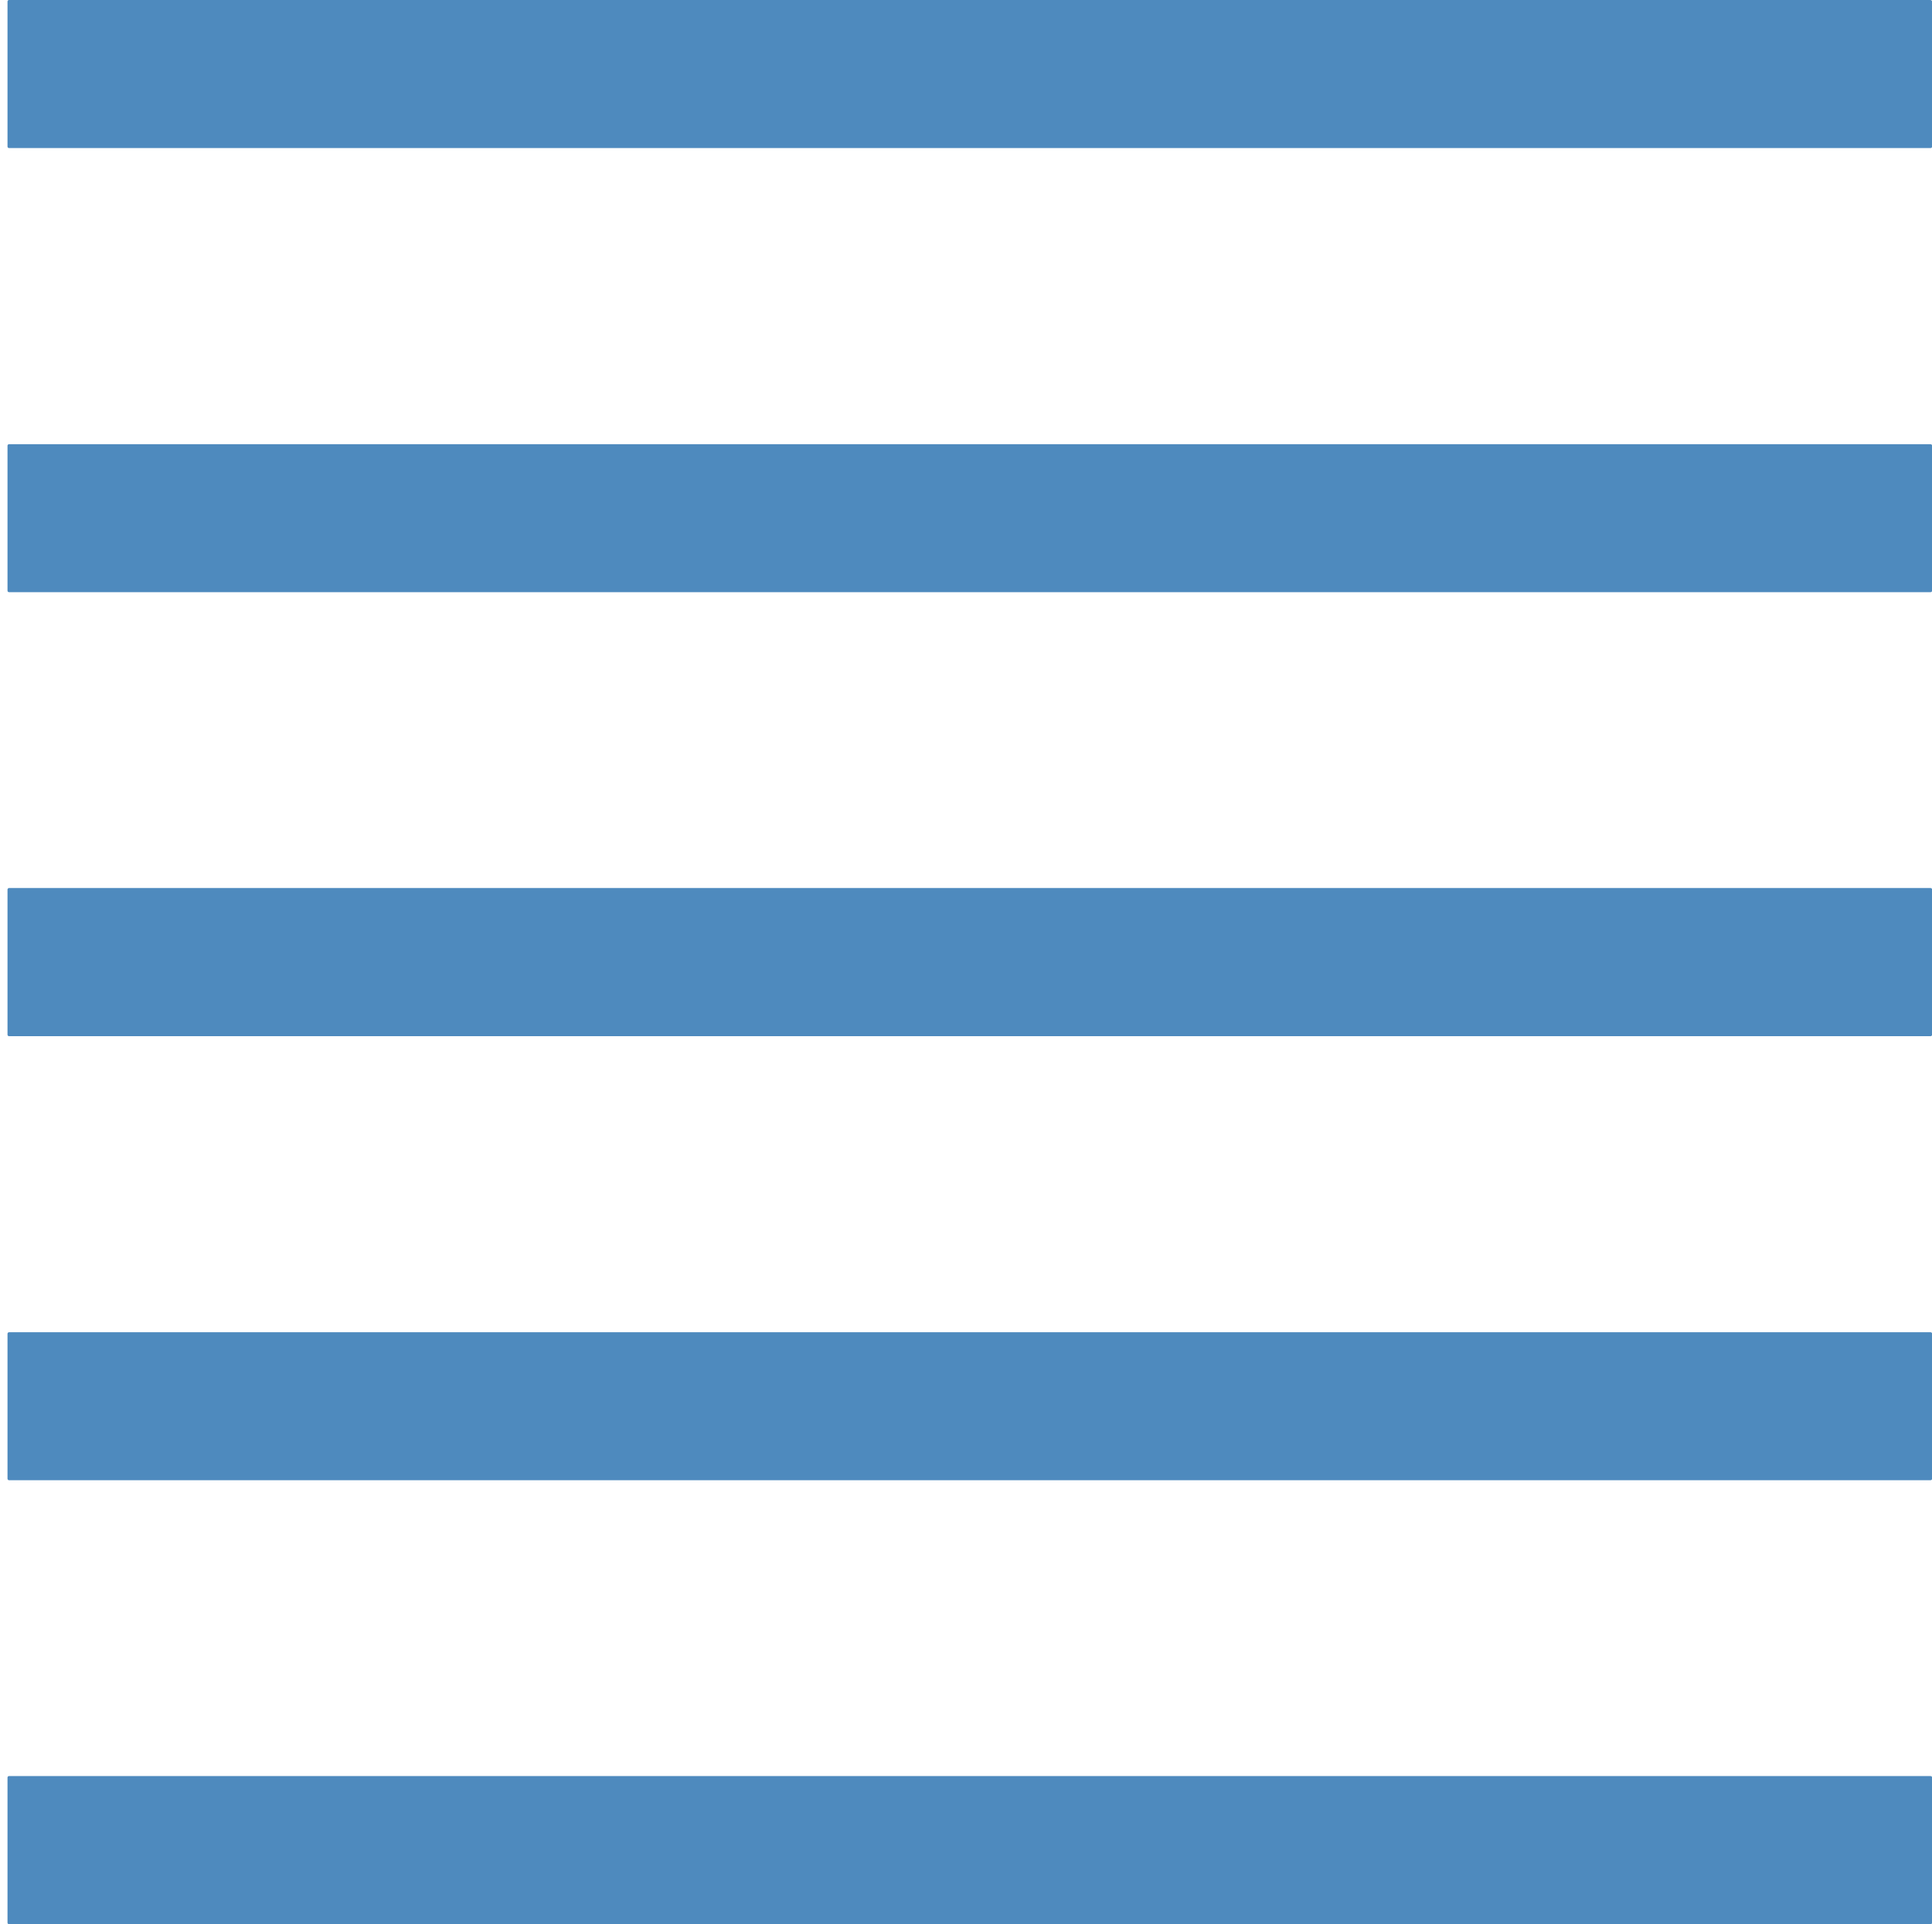 <?xml version="1.0" encoding="iso-8859-1"?>
<!-- Generator: Adobe Illustrator 16.0.0, SVG Export Plug-In . SVG Version: 6.00 Build 0)  -->
<!DOCTYPE svg PUBLIC "-//W3C//DTD SVG 1.1//EN" "http://www.w3.org/Graphics/SVG/1.1/DTD/svg11.dtd">
<svg version="1.1" xmlns="http://www.w3.org/2000/svg" xmlns:xlink="http://www.w3.org/1999/xlink" x="0px" y="0px"
	 width="20.078px" height="20px" viewBox="0 0 20.078 20" style="enable-background:new 0 0 20.078 20;" xml:space="preserve">
<g id="gridview-list">
	<rect id="le_wrappier_90_" style="fill:none;" width="20" height="20"/>
	<g>
		<g id="button-2px-corner_81_">
			<path style="fill:#4E8ABE;" d="M0.078,1.523c0,0.009,0.007,0.016,0.016,0.016h19.969c0.009,0,0.016-0.007,0.016-0.016V0.016
				C20.078,0.007,20.071,0,20.062,0H0.094C0.085,0,0.078,0.007,0.078,0.016V1.523z"/>
		</g>
		<g id="button-2px-corner_79_">
			<path style="fill:#4E8ABE;" d="M0.078,19.984C0.078,19.993,0.085,20,0.094,20h19.969c0.009,0,0.016-0.007,0.016-0.016v-1.508
				c0-0.009-0.007-0.016-0.016-0.016H0.094c-0.009,0-0.016,0.007-0.016,0.016V19.984z"/>
		</g>
		<g id="button-2px-corner_76_">
			<path style="fill:#4E8ABE;" d="M0.078,6.139c0,0.009,0.007,0.016,0.016,0.016h19.969c0.009,0,0.016-0.007,0.016-0.016V4.633
				c0-0.009-0.007-0.016-0.016-0.016H0.094c-0.009,0-0.016,0.007-0.016,0.016V6.139z"/>
		</g>
		<g id="button-2px-corner_74_">
			<path style="fill:#4E8ABE;" d="M0.078,10.754c0,0.009,0.007,0.016,0.016,0.016h19.969c0.009,0,0.016-0.007,0.016-0.016V9.246
				c0-0.009-0.007-0.016-0.016-0.016H0.094c-0.009,0-0.016,0.007-0.016,0.016V10.754z"/>
		</g>
		<g id="button-2px-corner_72_">
			<path style="fill:#4E8ABE;" d="M0.078,15.369c0,0.009,0.007,0.016,0.016,0.016h19.969c0.009,0,0.016-0.007,0.016-0.016v-1.506
				c0-0.009-0.007-0.016-0.016-0.016H0.094c-0.009,0-0.016,0.007-0.016,0.016V15.369z"/>
		</g>
	</g>
</g>
<g id="Layer_1">
</g>
</svg>

